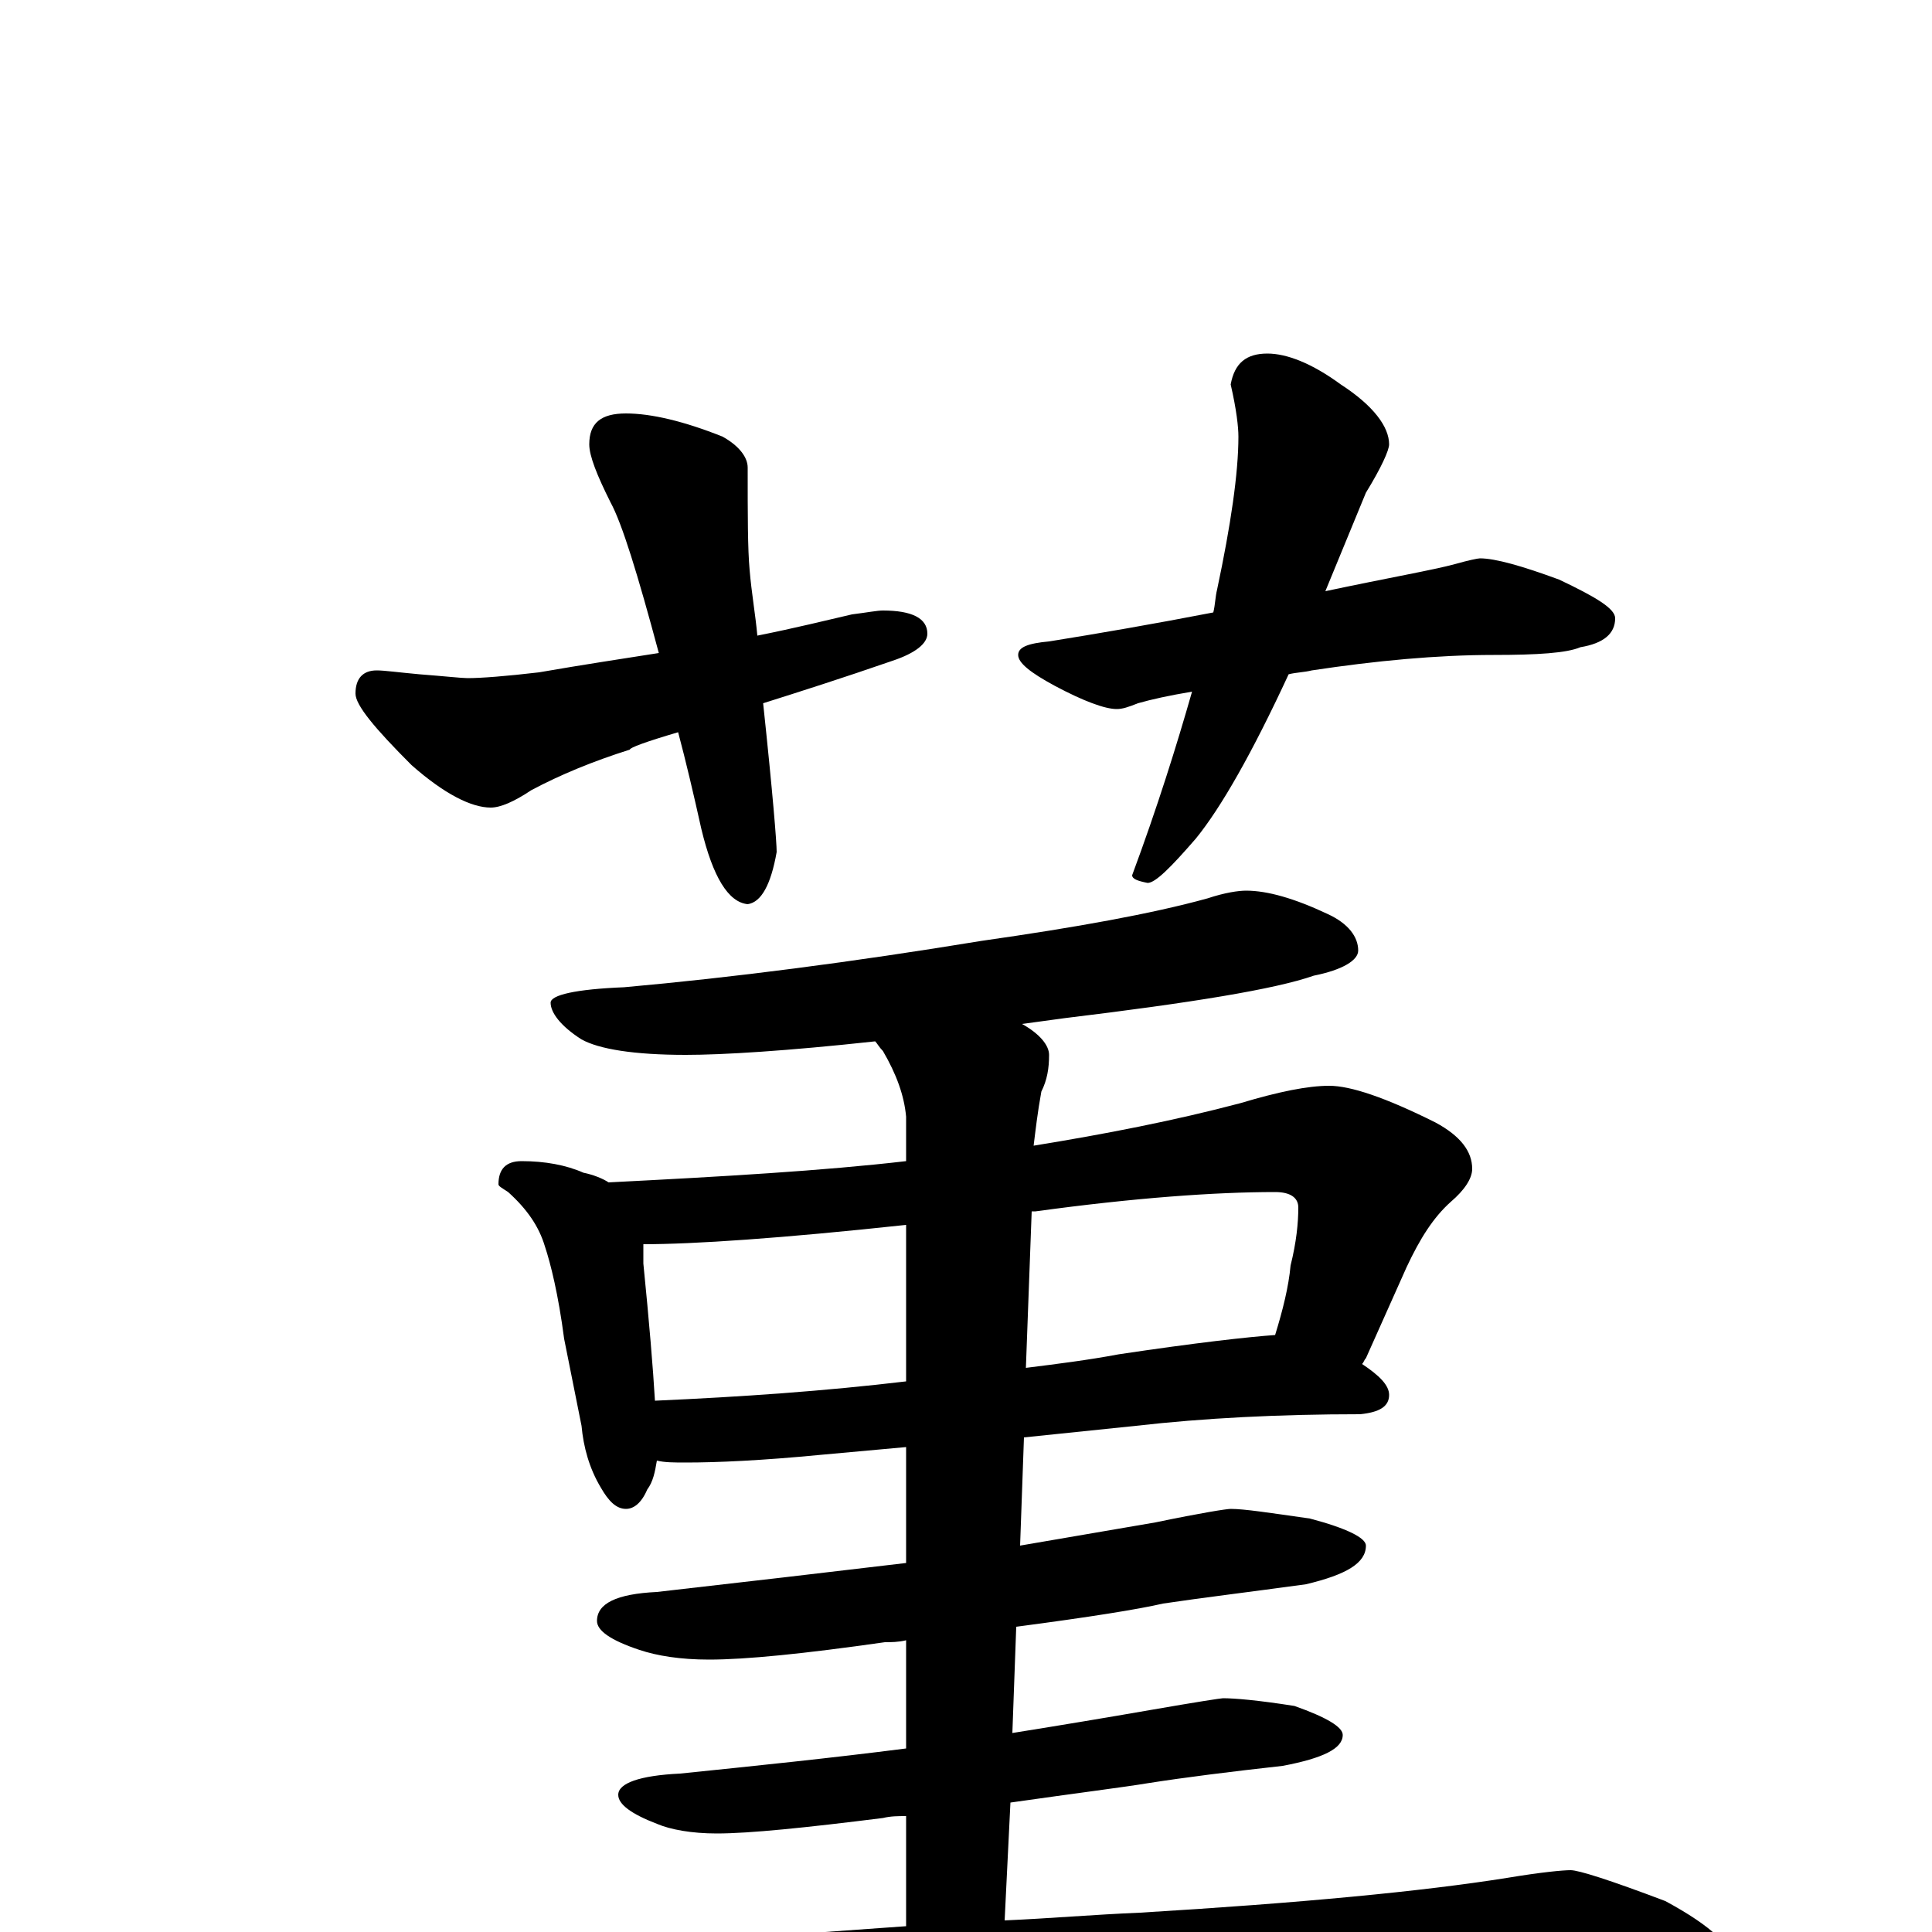 <?xml version="1.0" encoding="utf-8" ?>
<!DOCTYPE svg PUBLIC "-//W3C//DTD SVG 1.1//EN" "http://www.w3.org/Graphics/SVG/1.1/DTD/svg11.dtd">
<svg version="1.1" id="Layer_1" xmlns="http://www.w3.org/2000/svg" xmlns:xlink="http://www.w3.org/1999/xlink" x="0px" y="145px" width="1000px" height="1000px" viewBox="0 0 1000 1000" enable-background="new 0 0 1000 1000" xml:space="preserve">
<g id="Layer_1">
<path id="glyph" transform="matrix(1 0 0 -1 0 1000)" d="M324,786C337,786 354,782 374,774C383,769 387,763 387,758C387,733 387,716 388,705C389,693 391,682 392,671C412,675 428,679 441,682C449,683 454,684 457,684C472,684 480,680 480,672C480,667 474,662 462,658C436,649 414,642 395,636C400,589 402,564 402,559C399,542 394,533 387,532C377,533 369,546 363,571C359,589 355,606 351,621C334,616 326,613 326,612C307,606 290,599 275,591C266,585 259,582 254,582C244,582 230,589 213,604C194,623 184,635 184,641C184,649 188,653 195,653C199,653 206,652 217,651C230,650 239,649 242,649C249,649 262,650 279,652C302,656 322,659 341,662C330,703 322,729 316,740C309,754 305,764 305,770C305,781 311,786 324,786M656,817C666,817 679,812 694,801C711,790 719,779 719,770C719,767 715,758 707,745C700,728 693,711 686,694C719,701 742,705 753,708C760,710 765,711 766,711C774,711 788,707 807,700C826,691 836,685 836,680C836,672 830,667 818,665C811,662 796,661 773,661C744,661 712,658 679,653C675,652 671,652 667,651C648,610 632,582 619,566C606,551 598,543 594,543C589,544 586,545 586,547C599,582 609,614 617,642C605,640 596,638 589,636C584,634 581,633 578,633C572,633 561,637 546,645C533,652 527,657 527,661C527,665 532,667 543,668C568,672 597,677 628,683C629,687 629,691 630,695C637,728 641,755 641,774C641,779 640,788 637,801C639,812 645,817 656,817M645,539C656,539 670,535 687,527C698,522 703,515 703,508C703,503 695,498 680,495C660,488 617,481 551,473C544,472 536,471 529,470C538,465 543,459 543,454C543,447 542,441 539,435C537,424 536,415 535,407C572,413 608,420 642,429C662,435 677,438 688,438C699,438 717,432 743,419C756,412 762,404 762,395C762,390 758,384 751,378C742,370 735,359 728,344l-21,-47C706,296 706,295 705,294C714,288 719,283 719,278C719,272 714,269 704,268C662,268 623,266 588,262l-58,-6l-2,-56C551,204 575,208 598,212C622,217 635,219 637,219C644,219 657,217 678,214C697,209 707,204 707,200C707,191 697,185 676,180C647,176 622,173 602,170C589,167 564,163 526,158l-2,-55C549,107 573,111 596,115C619,119 632,121 633,121C639,121 651,120 670,117C687,111 695,106 695,102C695,95 685,90 664,86C637,83 613,80 594,77C582,75 558,72 523,67l-3,-61C543,7 566,9 590,10C673,15 736,21 780,28C798,31 809,32 813,32C817,32 833,27 862,16C886,3 898,-8 898,-19C898,-27 881,-31 848,-31l-144,0C647,-31 571,-34 476,-39C411,-42 340,-49 262,-61C242,-64 229,-66 223,-66C212,-66 196,-61 175,-52C152,-41 141,-33 141,-27C141,-20 149,-16 164,-15C247,-14 307,-11 346,-6C385,-3 426,0 469,3l0,57C465,60 461,60 457,59C417,54 388,51 371,51C358,51 347,53 340,56C327,61 320,66 320,71C320,77 331,81 352,82C391,86 430,90 469,95l0,56C465,150 461,150 458,150C416,144 386,141 367,141C352,141 340,143 331,146C316,151 309,156 309,161C309,170 319,175 340,176C384,181 427,186 469,191l0,60l-44,-4C394,244 371,243 355,243C349,243 344,243 340,244C339,238 338,233 335,229C332,222 328,219 324,219C319,219 315,223 311,230C305,240 302,251 301,262l-9,45C289,330 285,346 282,355C279,365 273,374 263,383C260,385 258,386 258,387C258,395 262,399 270,399C282,399 293,397 302,393C307,392 312,390 315,388C374,391 426,394 469,399l0,23C468,433 464,444 457,456C455,458 454,460 453,461C407,456 374,454 355,454C328,454 310,457 301,462C290,469 285,476 285,481C285,485 298,488 323,489C379,494 441,502 508,513C557,520 596,527 625,535C634,538 641,539 645,539M339,275C384,277 427,280 469,285l0,81C404,359 359,356 333,356C333,353 333,349 333,346C336,316 338,292 339,275M534,373l-3,-81C547,294 563,296 579,299C619,305 646,308 660,309C664,322 667,334 668,345C671,357 672,367 672,375C672,380 668,383 660,383C629,383 587,380 536,373C535,373 535,373 534,373z"/>
</g>
</svg>
